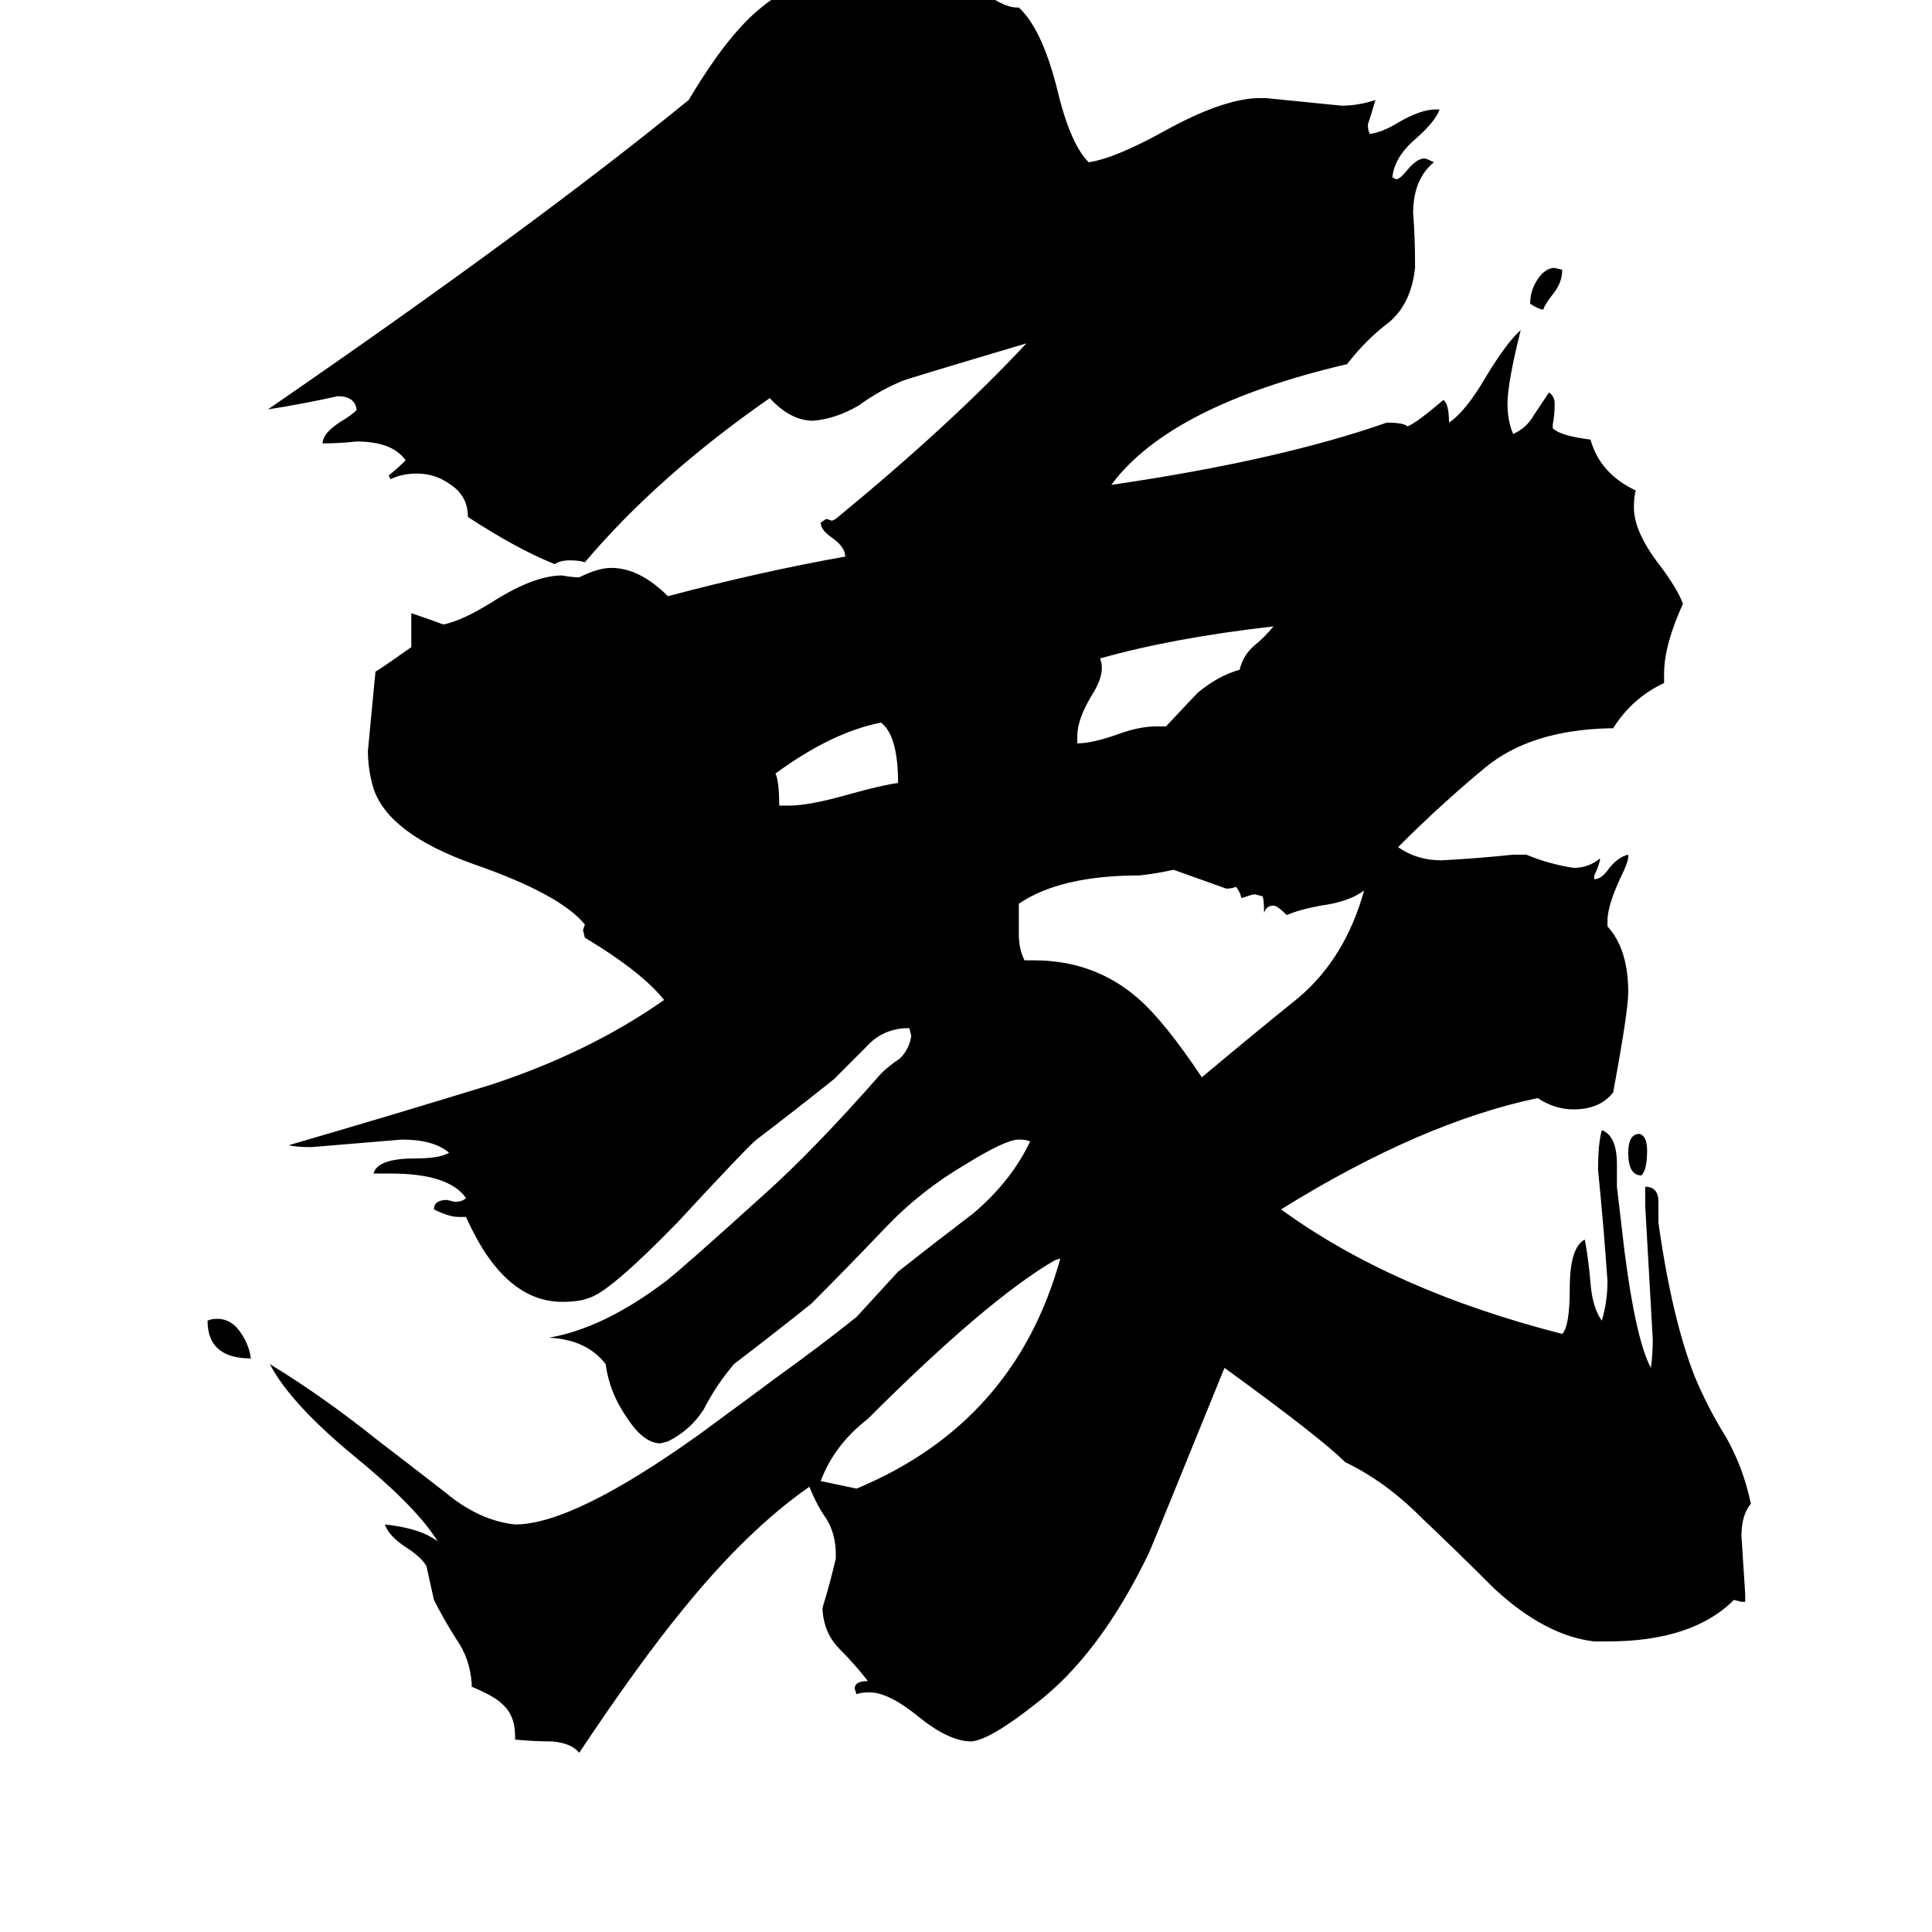 <svg xmlns="http://www.w3.org/2000/svg" viewBox="0 -800 1024 1024">
	<path fill="#000000" d="M870 -177Q863 -177 863 -189Q863 -199 869 -199Q873 -198 873 -190Q873 -180 870 -177ZM818 -636H817Q814 -637 811 -639Q811 -646 815 -652Q819 -658 824 -658L828 -657Q828 -650 823 -644Q819 -639 818 -636ZM133 -80Q110 -80 110 -100Q112 -101 115 -101Q123 -101 128 -93Q132 -87 133 -80ZM413 -373H418Q429 -373 450 -379Q468 -384 476 -385Q476 -410 467 -417Q441 -412 411 -390Q413 -386 413 -373ZM613 -415H618Q633 -431 635 -433Q646 -442 657 -445Q659 -453 665 -458Q670 -462 675 -468Q622 -462 583 -451Q584 -449 584 -446Q584 -440 579 -432Q571 -419 571 -410V-406Q579 -406 593 -411Q604 -415 613 -415ZM435 -15L454 -11Q538 -46 562 -133L559 -132Q523 -111 460 -48Q442 -34 435 -15ZM543 -291H548Q580 -291 603 -271Q617 -259 637 -229Q662 -250 688 -271Q713 -292 723 -328Q715 -322 700 -320Q689 -318 682 -315Q677 -320 675 -320Q671 -320 670 -316Q670 -324 669 -325L665 -326Q664 -326 658 -324Q657 -328 655 -330Q653 -329 650 -329Q636 -334 622 -339Q613 -337 604 -336Q562 -336 540 -321V-305Q540 -297 543 -291ZM925 49H923L919 48Q897 70 852 70H845Q819 67 792 42Q773 23 753 4Q734 -15 713 -25Q700 -38 649 -75Q610 21 609 23Q583 77 549 103Q525 122 515 123Q503 123 487 110Q471 97 461 97Q456 97 454 98L453 95Q453 91 460 91Q453 82 445 74Q437 66 436 54V52Q440 39 443 26V24Q443 13 438 5Q433 -2 429 -12Q396 11 362 53Q339 81 307 129Q303 124 293 123Q283 123 273 122V120Q273 109 266 103Q262 99 250 94V92Q249 79 242 69Q235 58 230 48Q228 39 226 30Q223 25 215 20Q206 14 204 8Q223 10 232 17Q221 -1 188 -28Q154 -56 143 -77Q171 -60 201 -36Q218 -23 236 -9Q254 6 273 8Q304 8 371 -40Q405 -65 413 -71Q434 -86 454 -102Q465 -114 476 -126Q495 -141 516 -157Q536 -174 546 -195Q544 -196 540 -196Q533 -196 512 -183Q488 -169 469 -149Q449 -128 430 -109Q410 -93 389 -77Q379 -65 373 -53Q366 -42 354 -36L350 -35Q341 -35 332 -49Q323 -62 321 -77Q311 -90 291 -91Q320 -96 353 -121Q362 -128 404 -166Q431 -190 467 -231Q471 -235 477 -239Q482 -244 483 -251L482 -255H479Q467 -254 459 -245Q450 -236 442 -228Q422 -212 401 -196Q396 -192 359 -152Q323 -115 312 -112Q307 -110 298 -110Q267 -110 247 -155H243Q238 -155 230 -159Q230 -164 237 -164L241 -163Q245 -163 247 -165Q238 -178 207 -178H198Q200 -186 220 -186Q233 -186 238 -189Q230 -196 213 -196Q189 -194 165 -192Q157 -192 153 -193Q208 -209 260 -225Q312 -242 352 -270Q340 -285 310 -303L309 -307L310 -310Q297 -326 251 -342Q206 -358 198 -382Q195 -392 195 -402Q197 -423 199 -444Q201 -445 218 -457V-475Q227 -472 235 -469Q245 -471 261 -481Q283 -495 298 -495Q303 -494 307 -494Q317 -499 324 -499Q339 -499 354 -484Q403 -497 448 -505Q448 -510 441 -515Q435 -519 435 -523L438 -525L441 -524L443 -525Q505 -576 544 -618Q480 -599 478 -598Q466 -593 455 -585Q443 -578 431 -577Q419 -577 408 -589Q349 -548 310 -502Q307 -503 302 -503Q297 -503 294 -501Q274 -509 248 -526Q248 -537 239 -543Q231 -549 221 -549Q213 -549 207 -546L206 -548Q211 -552 215 -556Q208 -566 189 -566Q180 -565 171 -565Q171 -571 183 -578Q189 -582 189 -583Q188 -590 179 -590Q161 -586 142 -583Q283 -680 365 -747Q380 -772 392 -785Q408 -803 430 -811H439Q453 -822 476 -822Q483 -822 495 -820Q503 -819 516 -808Q531 -796 539 -796H540Q552 -785 560 -754Q567 -724 577 -714Q591 -716 618 -731Q647 -747 666 -748H671Q691 -746 711 -744Q720 -744 729 -747Q727 -740 725 -734Q725 -731 726 -729Q733 -730 741 -735Q753 -742 761 -742H763Q761 -736 751 -727Q739 -717 738 -706L740 -705Q742 -705 746 -710Q751 -716 755 -716Q756 -716 760 -714Q749 -705 749 -687Q750 -674 750 -661V-658Q748 -639 736 -629Q724 -620 714 -607Q620 -585 589 -543Q678 -556 735 -576Q744 -576 746 -574Q751 -576 765 -588Q768 -586 768 -576Q777 -582 788 -601Q799 -619 806 -625Q799 -597 799 -586Q799 -577 802 -570Q809 -573 813 -580Q817 -586 821 -592Q824 -590 824 -586Q824 -580 823 -575V-573Q827 -569 843 -567Q848 -549 867 -540Q866 -537 866 -531Q866 -518 880 -500Q889 -488 892 -480Q882 -458 882 -443V-438Q865 -430 855 -414H853Q811 -413 787 -393Q764 -374 741 -351Q751 -344 764 -344Q783 -345 802 -347H809Q821 -342 834 -340Q842 -340 848 -345V-344Q847 -340 845 -336V-334Q849 -334 853 -340Q858 -346 863 -347V-346Q863 -343 859 -335Q852 -320 852 -312V-309Q863 -297 863 -274Q863 -264 855 -221Q848 -212 834 -212Q824 -212 815 -218Q753 -205 679 -159Q738 -116 828 -93Q832 -97 832 -117Q832 -139 840 -143Q842 -132 843 -120Q844 -107 849 -100Q852 -110 852 -121Q850 -150 847 -180Q847 -194 849 -201Q857 -198 857 -183V-171L861 -137Q867 -90 875 -75Q876 -82 876 -90Q874 -125 872 -161V-171Q879 -171 879 -163V-152Q886 -102 898 -71Q905 -54 915 -38Q924 -22 928 -3Q923 3 923 14Q924 30 925 45Z"/>
</svg>